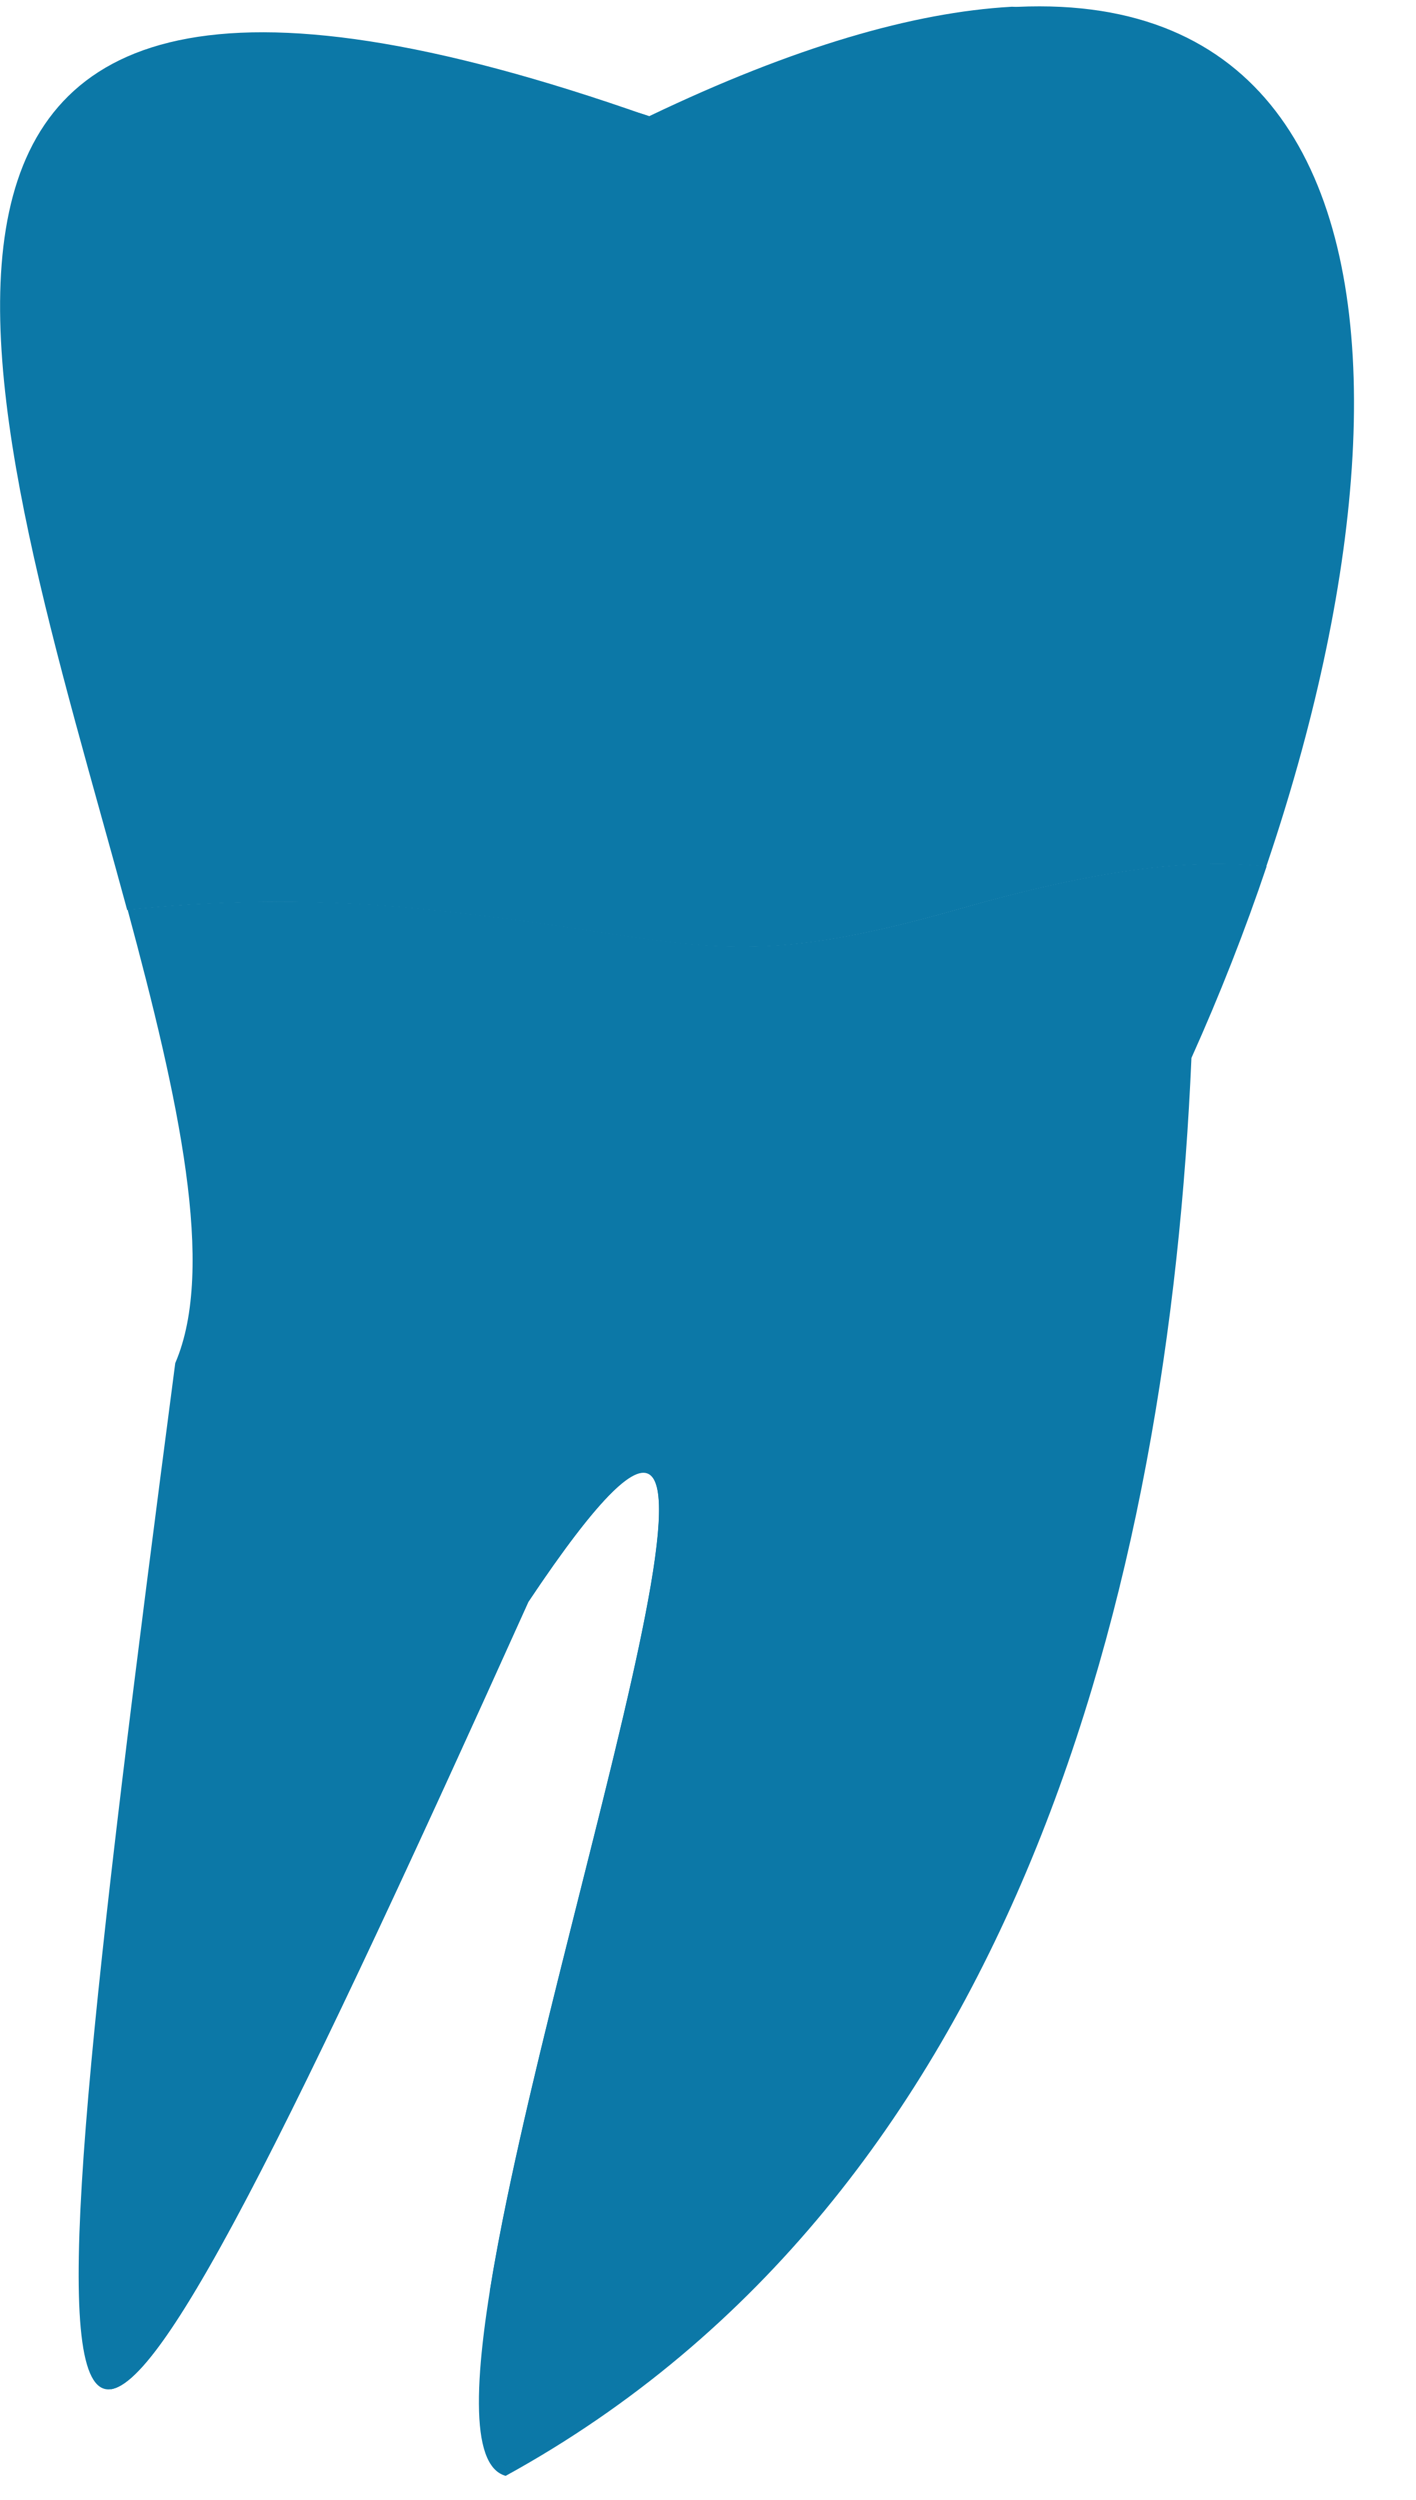 <svg width="17" height="30" viewBox="0 0 17 30" fill="none" xmlns="http://www.w3.org/2000/svg">
<path d="M4.956 10.9C8.356 11.228 8.566 11.754 11.55 10.9C13.172 10.438 14.298 10.299 15.202
 10.4C17.446 3.79 16.597 -2.807 7.797 1.398C-2.747 -2.328 -0.074 5.018 1.527 10.921C2.468
 10.82 3.637 10.774 4.956 10.9Z" fill="#0C78A7" fill-opacity="1"/>
<path opacity="1" d="M4.508 1.091C3.781 1.347 3.806 2.003 3.571 2.445C3.336 2.886 3.243 3.113 
2.798 3.349C2.357 3.584 1.911 3.828 1.911 3.937C1.911 4.068 2.067 4.126 2.369 4.051C2.369
 4.051 3.243 3.87 3.634 3.323C4.025 2.777 4.042 1.65 5.185 1.621C6.328 1.595 7.101 1.742 
 7.572 2.365C8.038 2.991 8.169 3.693 8.143 4.11C8.118 4.526 7.778 5.022 7.337 5.228C6.895
 5.438 6.841 5.8 7.387 5.67C7.933 5.539 8.66 5.93 9.026 5.304C9.392 4.677 9.337 4.698
 9.392 3.727C9.442 2.756 9.211 2.024 9.963 1.503C10.72 0.981 11.652 0.59 12.358 0.906C13.065
 1.221 13.426 1.124 13.27 0.792C13.199 0.637 13.132 0.393 12.888 0.262C12.707 0.166 12.195
 0.069 12.132 0.082C10.972 0.149 9.543 0.557 7.795 1.394C7.349 1.238 5.324 0.805 4.508
 1.091Z" fill="#0C78A7" fill-opacity="1"/>
<path d="M2.104 16.358C0.116 31.553 0.183 32.899 6.344 19.221C10.752 12.616 4.281 29.22 6.071
 29.712C12.194 26.348 14.03 19.036 14.304 12.696C14.644 11.939 14.947 11.169 15.207 10.396C14.304 
 10.295 13.173 10.434 11.555 10.896C8.571 11.75 8.361 11.224 4.961 10.896C3.646 10.77 2.474 
 10.816 1.532 10.917C2.142 13.175 2.595 15.219 2.104 16.358Z" fill="#0C78A7" fill-opacity="1"/>
<path opacity="1" d="M6.481 26.882C8.528 25.006 9.709 20.773 10.297 19.002C10.886 17.232 9.978
 13.574 8.511 13.848C7.263 14.083 5.372 19.696 4.262 22.543C3.418 24.708 1.972 27.47 1.329 
 28.673C1.985 28.58 3.527 25.469 6.343 19.225C9.789 14.062 6.586 23.077 5.88 27.496C6.065 
 27.281 6.267 27.075 6.481 26.882Z" fill="#0C78A7" fill-opacity="1"/>
</svg>
